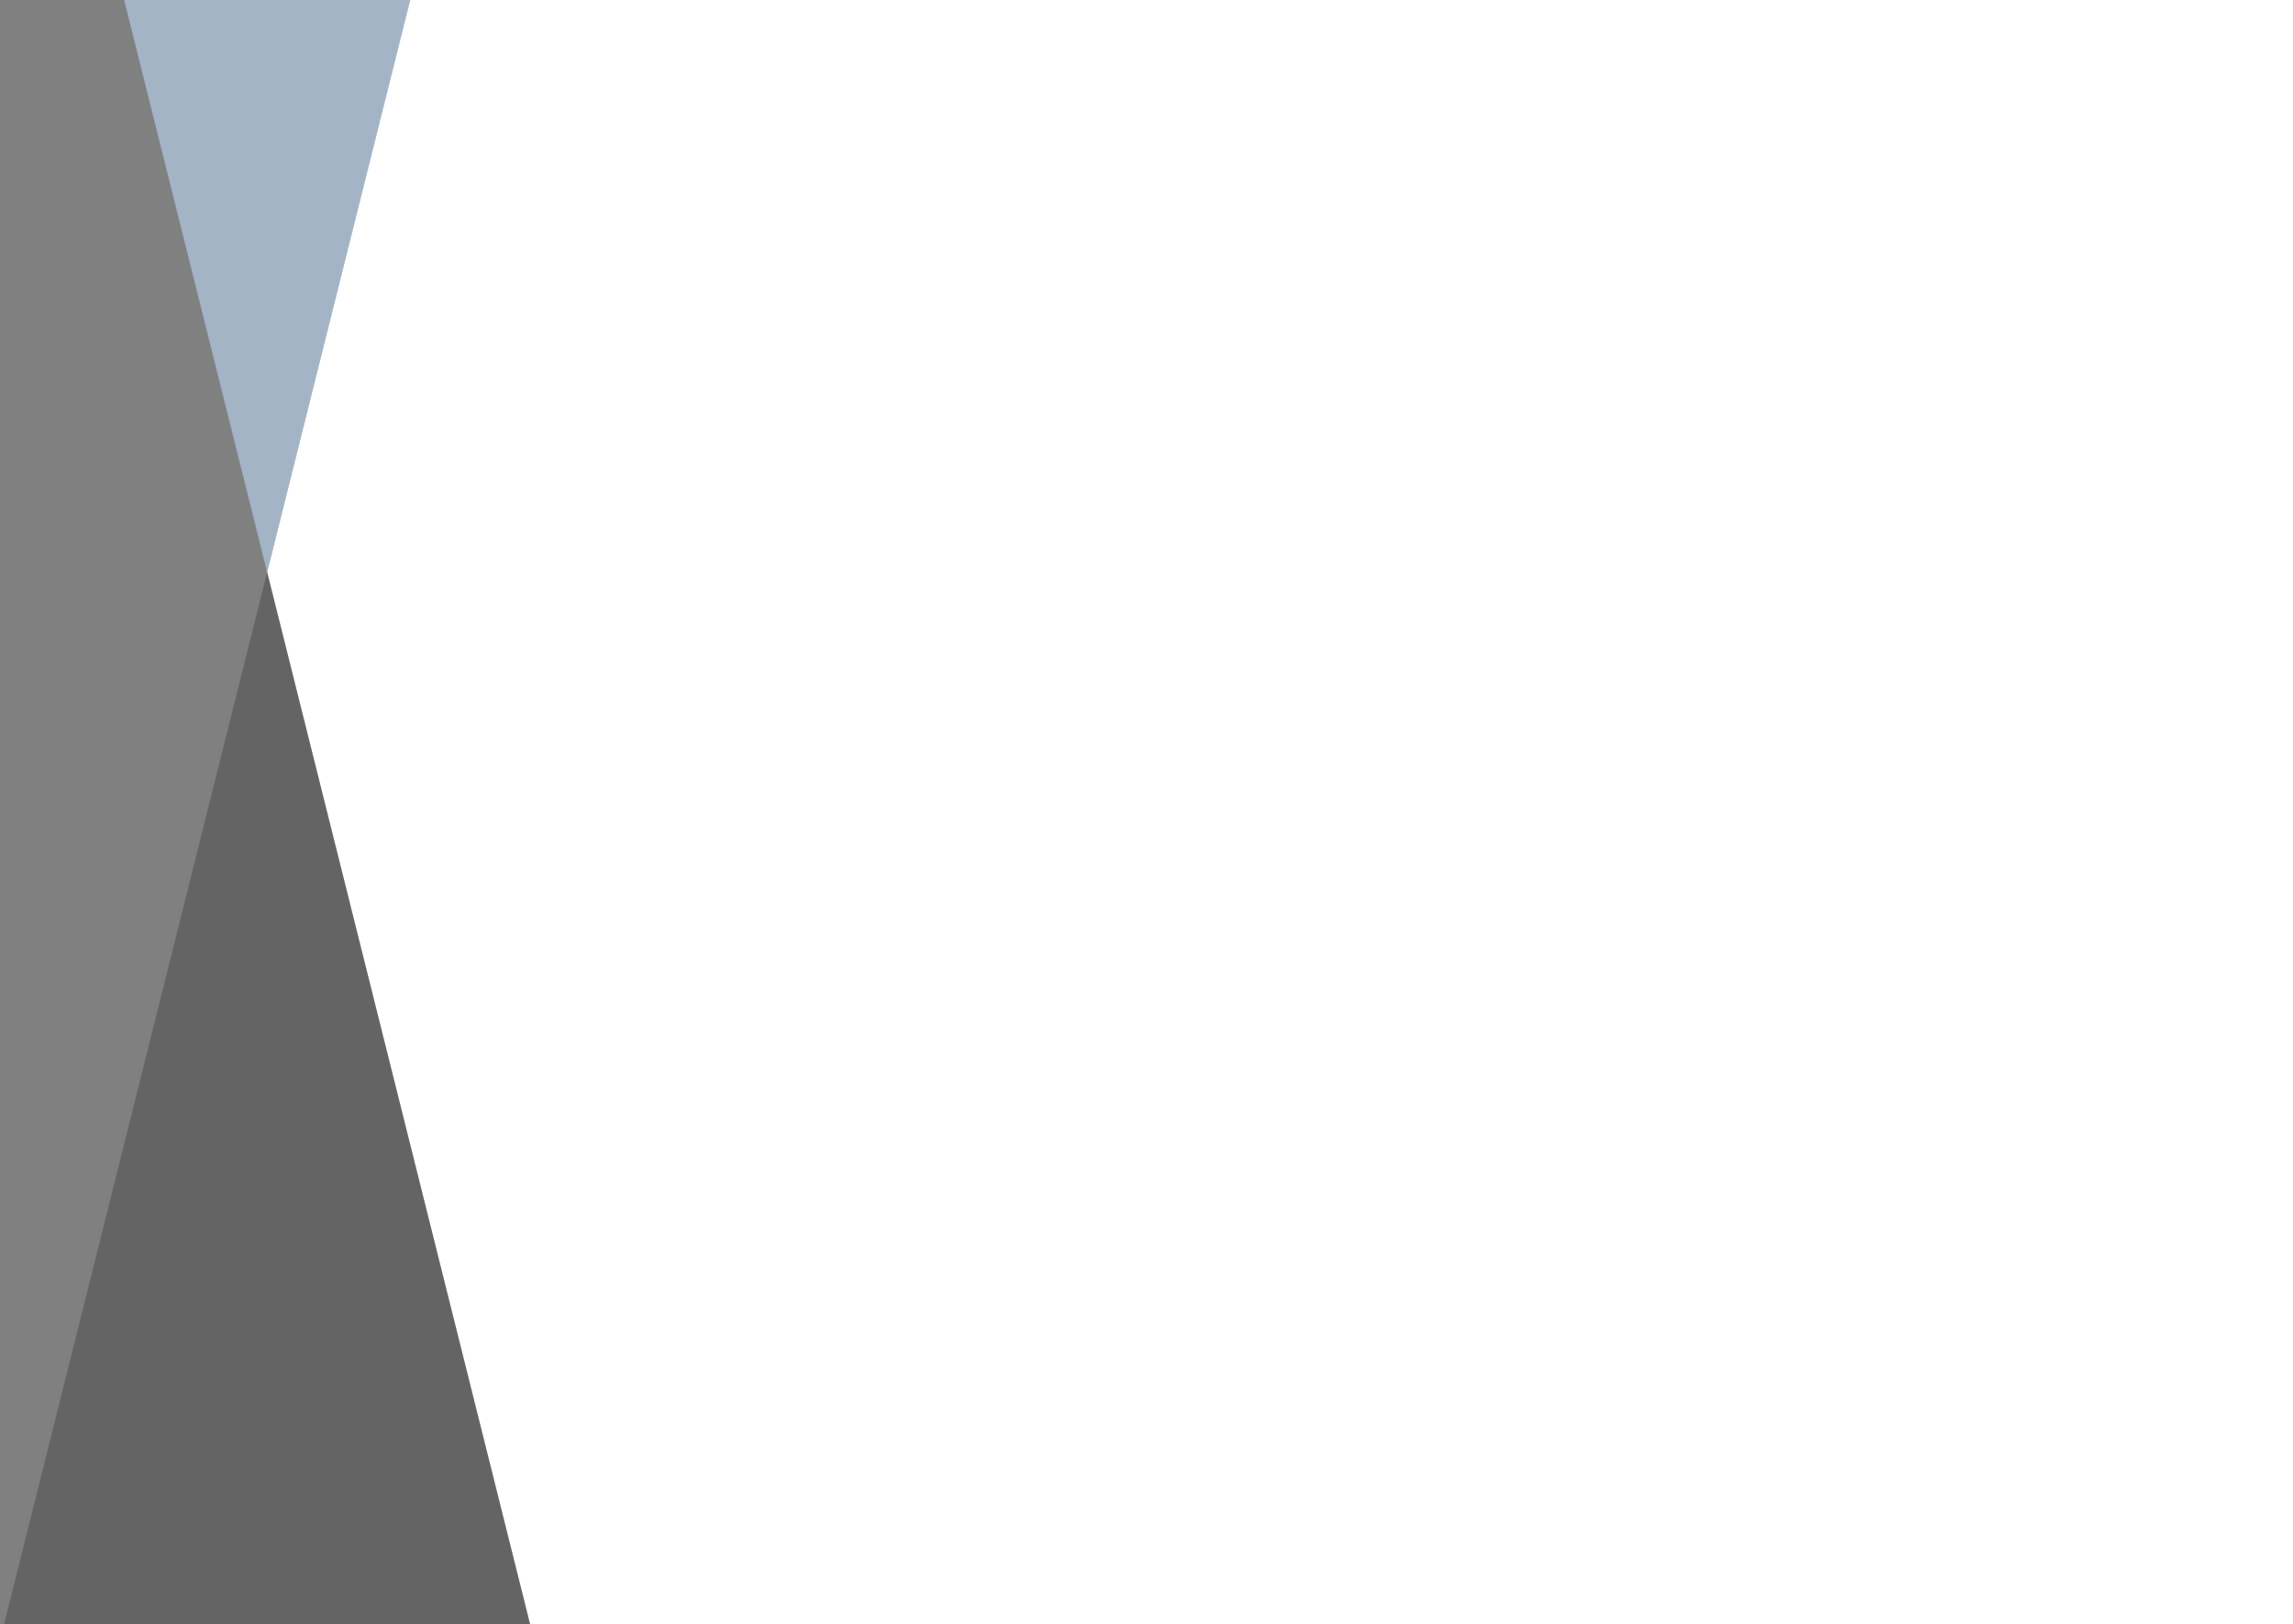 <?xml version="1.0" encoding="UTF-8"?>
<svg width="446px" height="316px" viewBox="0 0 446 316" version="1.1" xmlns="http://www.w3.org/2000/svg" xmlns:xlink="http://www.w3.org/1999/xlink" xmlns:sketch="http://www.bohemiancoding.com/sketch/ns">
    <rect x="0" y="0" width="446" height="316" fill="#808080" stroke="none"/>
    <!-- Generator: Sketch 3.3.3 (12081) - http://www.bohemiancoding.com/sketch -->
    <title>Untitled</title>
    <desc>Created with Sketch.</desc>
    <defs></defs>
    <g id="Page-1" stroke="none" stroke-width="1" fill="none" fill-rule="evenodd" sketch:type="MSPage">
        <g id="project-background-white" sketch:type="MSLayerGroup">
            <g id="Welcome" sketch:type="MSShapeGroup">
                <g id="project-backgrounds">
                    <g id="white">
                        <path d="M274.549,316 L446,316 L446,0 L79.778,0 L51.961,111.307 L103.098,316 L274.549,316 L274.549,316 Z" id="Combined-Shape" fill="#FFFFFF"></path>
                        <path d="M24.151,1.36424205e-12 L79.849,1.36424205e-12 L51.96,111.321 L24.151,1.36424205e-12 Z" id="Rectangle-19" opacity="0.557" fill="#C1DDFF"></path>
                        <path d="M51.96,111.318 L51.96,111.318 L103.11,316 L0.798,316 L51.96,111.318 Z" id="Rectangle" opacity="0.527" fill="#4A4A4A"></path>
                    </g>
                </g>
            </g>
        </g>
    </g>
</svg>